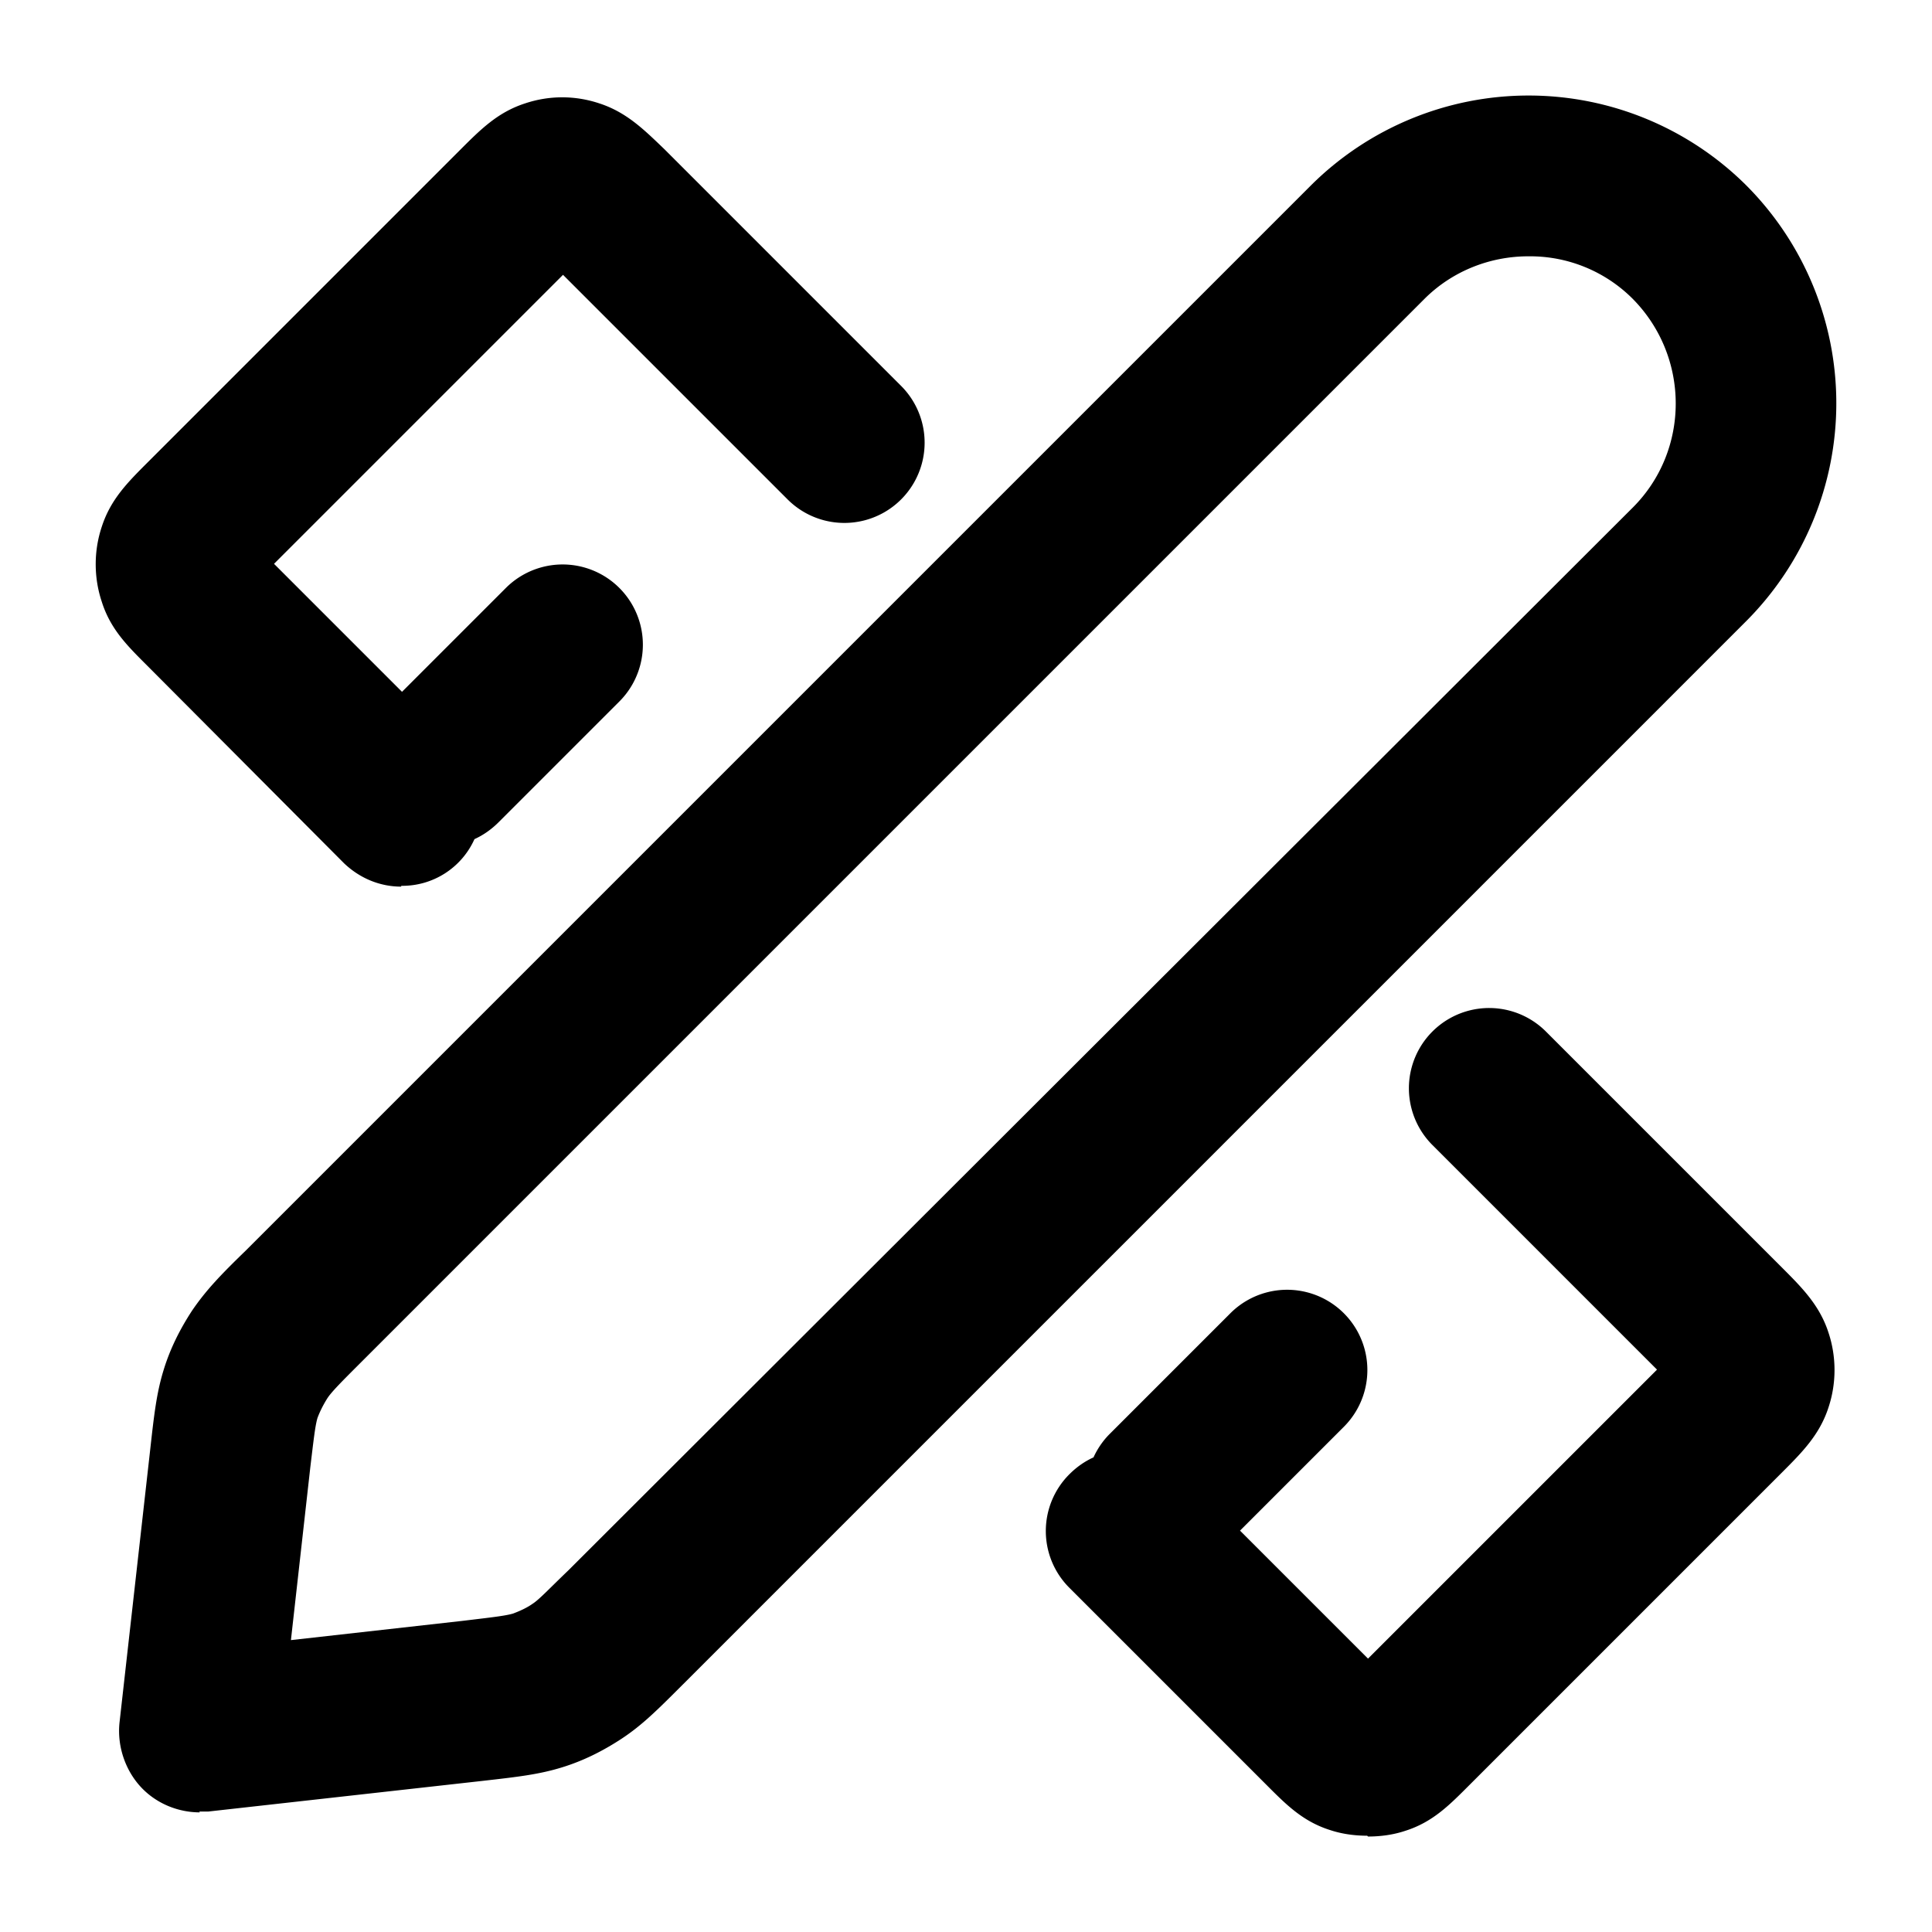 <svg xmlns="http://www.w3.org/2000/svg" width="24" height="24" viewBox="0 0 24 24">
  <path d="M16.984 22.804c-.15 0-.31-.02-.46-.07-.35-.11-.56-.33-.81-.58l-2.43-2.43a.996.996 0 0 1 0-1.41c.09-.09.19-.16.3-.21.05-.11.12-.21.2-.29l1.5-1.5a.996.996 0 1 1 1.41 1.41l-1.29 1.29 1.59 1.59 3.59-3.59-2.79-2.79a.996.996 0 1 1 1.41-1.41l2.93 2.93c.25.25.47.47.58.81.1.3.1.63 0 .93-.11.34-.33.56-.58.81l-3.87 3.87c-.25.25-.46.47-.81.58-.15.05-.31.07-.46.07l-.01-.01Zm-14.5-.29c-.26 0-.52-.1-.71-.29-.21-.21-.32-.52-.29-.82l.38-3.38c.05-.45.08-.72.17-1.01.08-.26.2-.5.35-.73.17-.25.35-.44.67-.75l13.23-13.23a3.833 3.833 0 0 1 5.41 0 3.833 3.833 0 0 1 0 5.41l-13.21 13.21c-.32.32-.51.51-.77.68-.23.15-.47.27-.73.35-.29.09-.56.12-1 .17l-3.4.38h-.11l.01.01Zm16.5-19.33c-.47 0-.94.18-1.29.53l-13.21 13.21c-.24.24-.37.37-.42.45-.05.08-.09.16-.12.24-.03.1-.05.29-.09.62l-.24 2.14 2.14-.24c.33-.04.52-.06.62-.09.08-.03.17-.07.24-.12.08-.05.2-.18.45-.42l13.22-13.2c.71-.71.71-1.87 0-2.59a1.8 1.8 0 0 0-1.29-.53h-.01Zm-14 7.83c-.26 0-.51-.1-.71-.29l-2.43-2.44c-.25-.25-.47-.46-.58-.81-.1-.3-.1-.63 0-.93.11-.34.32-.55.57-.8l3.88-3.88c.26-.26.47-.47.81-.58.3-.1.62-.1.92 0 .34.11.56.33.81.57l2.94 2.94a.996.996 0 1 1-1.41 1.41l-2.79-2.79-3.59 3.59 1.59 1.59 1.29-1.29a.996.996 0 1 1 1.41 1.41l-1.5 1.5c-.09.09-.19.16-.3.21a.982.982 0 0 1-.91.58v.01Z"/>
</svg>
